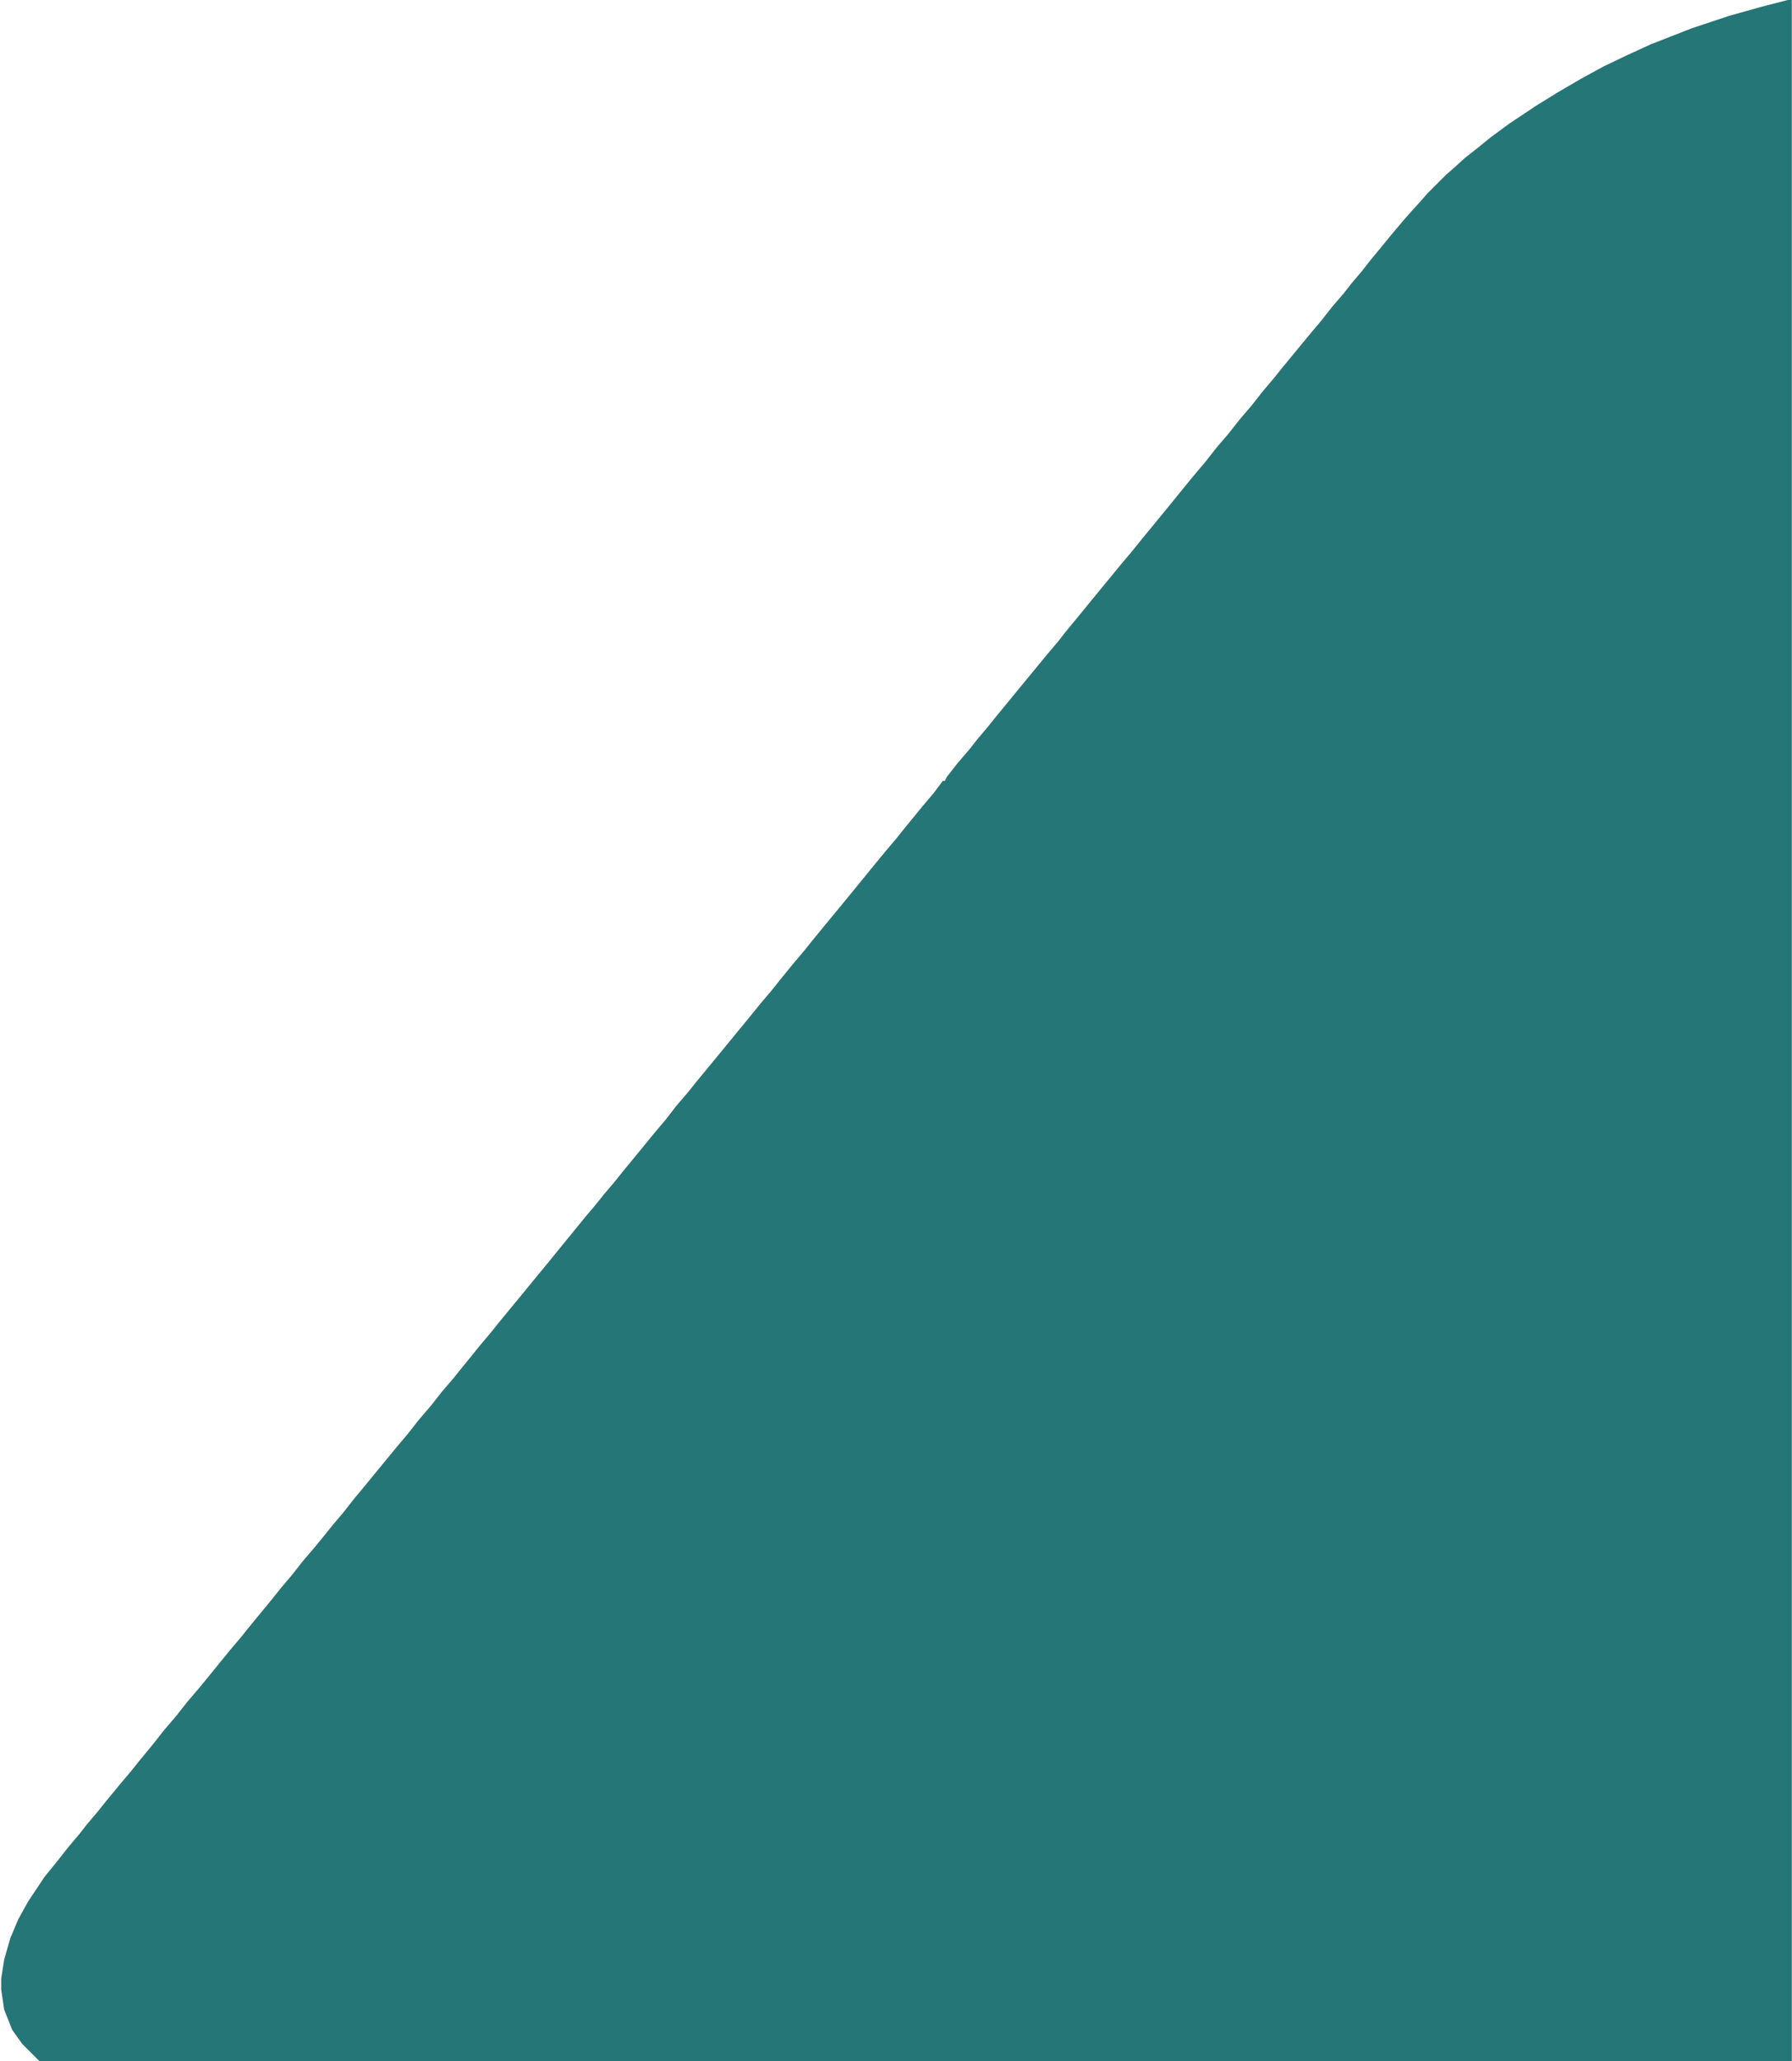 <?xml version="1.0" encoding="UTF-8"?>
<svg version="1.1" viewBox="0 0 1781 2048" width="461" height="530" xmlns="http://www.w3.org/2000/svg">
<path transform="translate(1777)" d="m0 0h4v2048h-1742l-17-17-10-14-8-20-3-20v-11l3-19 6-21 8-19 10-18 16-24 13-16 11-14 11-13 7-9 11-13 8-10 14-17 11-13 8-10 14-17 11-14 12-14 11-14 12-14 9-11 13-16 9-11 11-13 8-10 14-17 9-11 8-10 11-13 11-14 12-14 9-11 8-10 11-13 11-14 10-12 9-11 14-17 9-11 11-13 11-14 12-14 11-14 12-14 8-10 9-11 8-10 11-13 8-10 28-34 9-11 14-17 13-16 9-11 13-16 11-13 8-10 11-13 8-10 14-17 18-22 11-13 10-13 12-14 8-10 28-34 9-11 14-17 13-16 11-13 8-10 13-16 11-13 8-10 9-11 28-34 9-11 13-16 14-17 11-13 8-10 18-22 11-13 9-12h2l2-4 11-14 12-14 7-9 11-13 8-10 14-17 9-11 28-34 11-13 7-9 14-17 18-22 14-17 9-11 11-13 8-10 14-17 18-22 13-16 9-11 11-13 11-14 12-14 11-14 12-14 11-14 11-13 8-10 28-34 11-13 11-14 12-14 7-9 11-13 7-9 14-17 9-11 11-13 7-8 10-11 7-8 18-18 8-7 11-10 14-11 11-9 19-14 27-18 21-13 24-14 22-12 23-11 24-11 41-16 36-12 32-9z" fill="#247776"/>
</svg>
